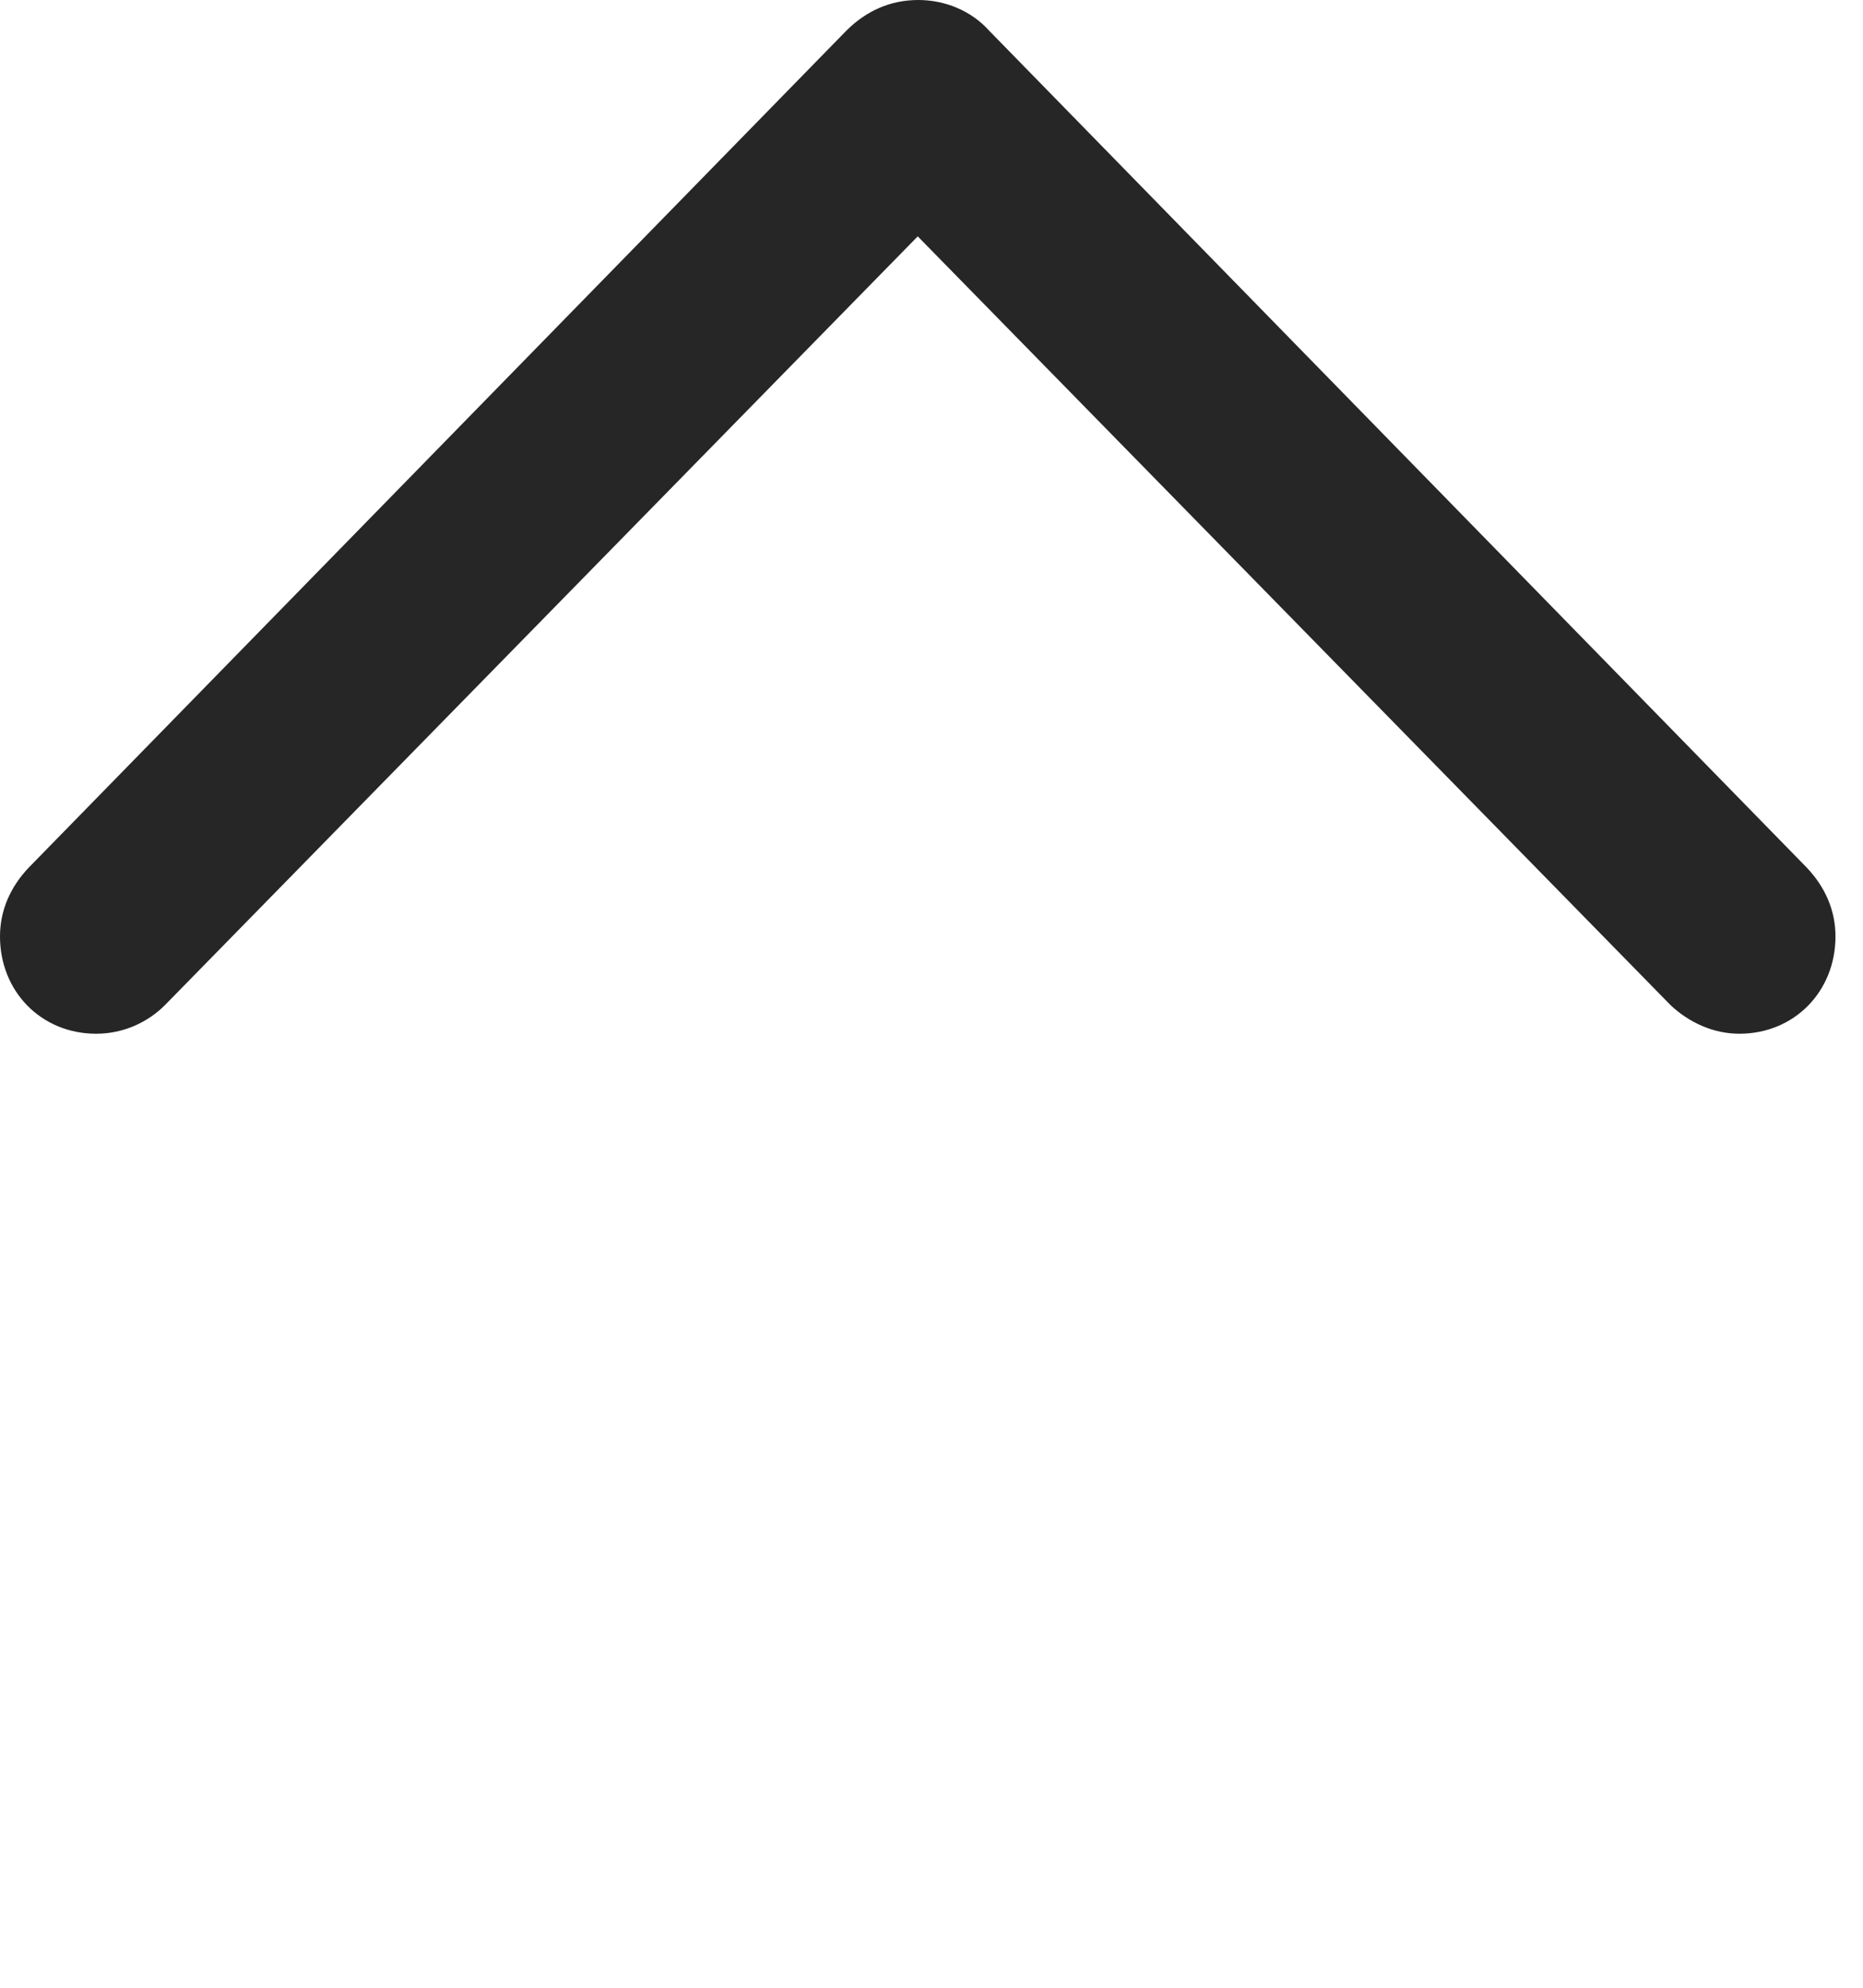 <?xml version="1.0" encoding="UTF-8"?>
<!--Generator: Apple Native CoreSVG 326-->
<!DOCTYPE svg
PUBLIC "-//W3C//DTD SVG 1.1//EN"
       "http://www.w3.org/Graphics/SVG/1.1/DTD/svg11.dtd">
<svg version="1.1" xmlns="http://www.w3.org/2000/svg" xmlns:xlink="http://www.w3.org/1999/xlink" viewBox="0 0 24.104 25.717">
 <g>
  <rect height="25.717" opacity="0" width="24.104" x="0" y="0"/>
  <path d="M0.369 11.225C0.137 11.471 0 11.771 0 12.113C0 12.824 0.533 13.371 1.244 13.371C1.6 13.371 1.914 13.221 2.133 13.002L12.605 2.311L11.143 2.311L21.615 13.002C21.848 13.221 22.162 13.371 22.504 13.371C23.215 13.371 23.748 12.824 23.748 12.113C23.748 11.771 23.611 11.471 23.379 11.225L12.797 0.396C12.565 0.137 12.223 0 11.881 0C11.525 0 11.211 0.137 10.951 0.396Z" fill="black" fill-opacity="0.85"/>
 </g>
</svg>
